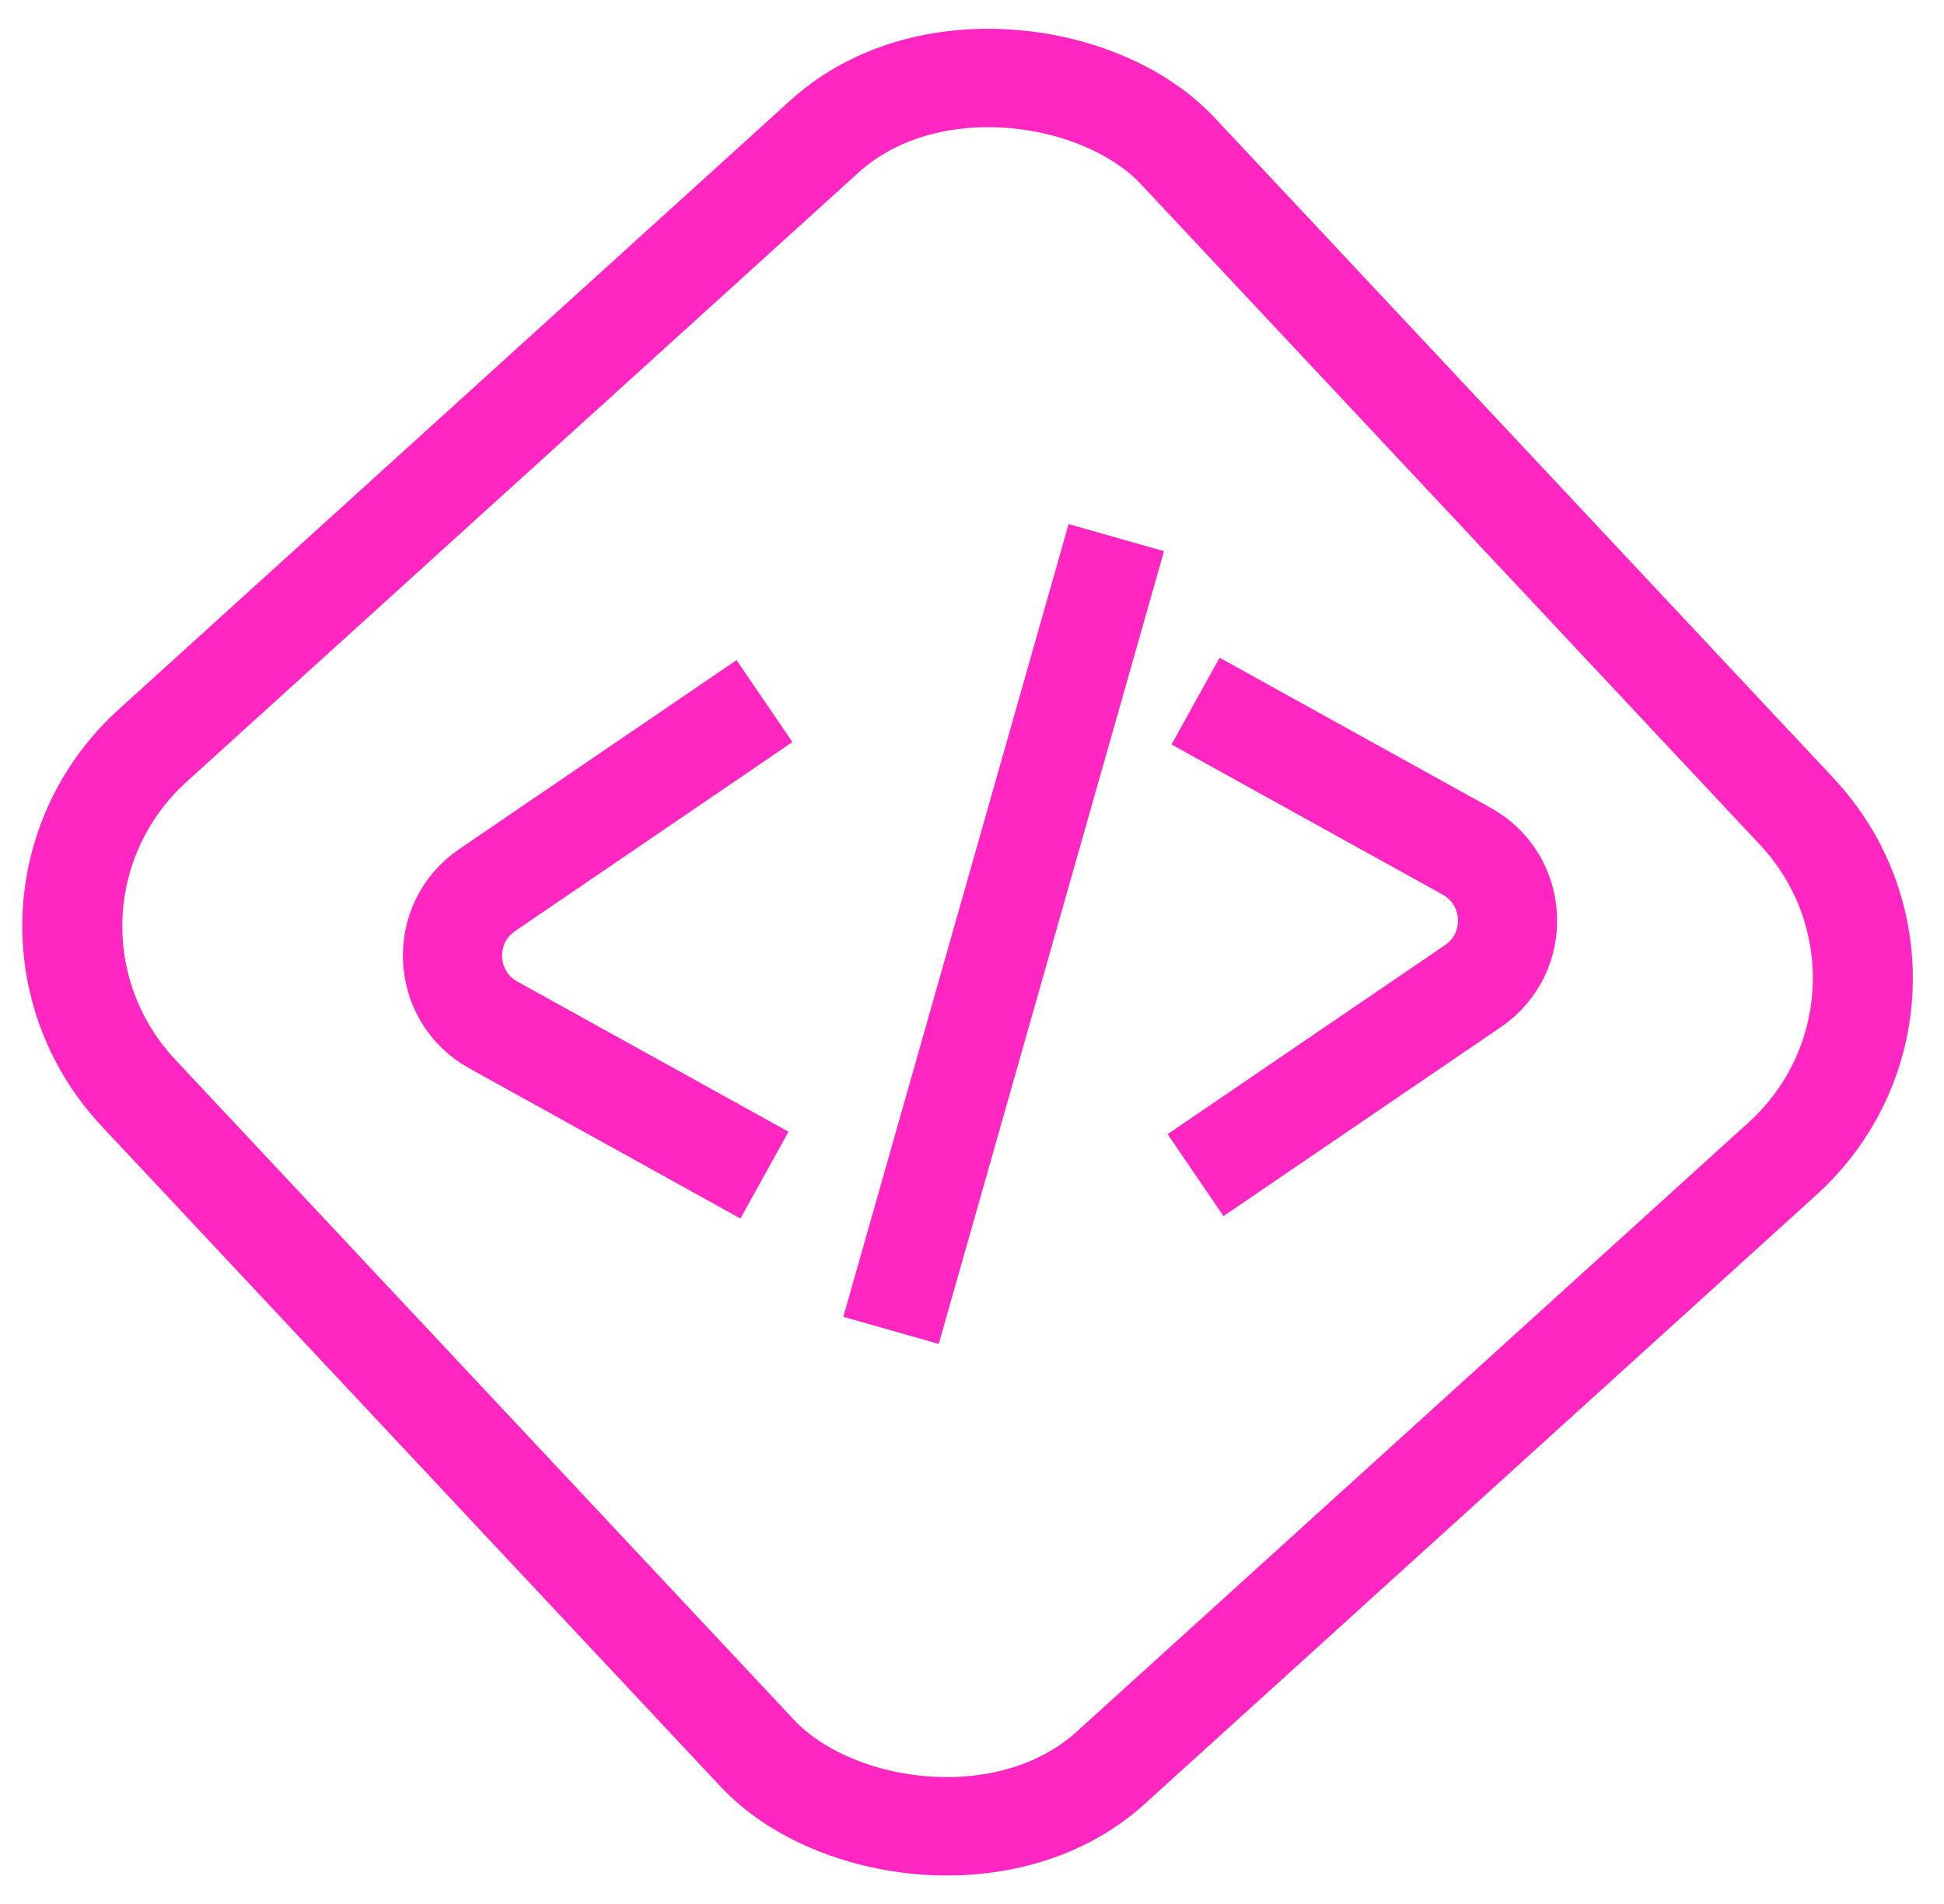 <svg width="49" height="48" viewBox="0 0 49 48" fill="none" xmlns="http://www.w3.org/2000/svg">
<path d="M19.269 17.675L12.279 22.439C11.048 23.278 11.133 25.12 12.437 25.841L19.269 29.625" stroke="#FF26C2" stroke-width="2.5"/>
<path d="M30.135 29.625L37.125 24.861C38.356 24.022 38.271 22.18 36.968 21.459L30.135 17.675" stroke="#FF26C2" stroke-width="2.5"/>
<path d="M28.137 13.554L22.459 33.539" stroke="#FF26C2" stroke-width="2.5"/>
<rect x="-1.781" y="-0.072" width="35.346" height="35.303" rx="6.25" transform="matrix(0.741 -0.672 0.684 0.73 0.588 21.85)" stroke="#FF26C2" stroke-width="2.5"/>
</svg>
